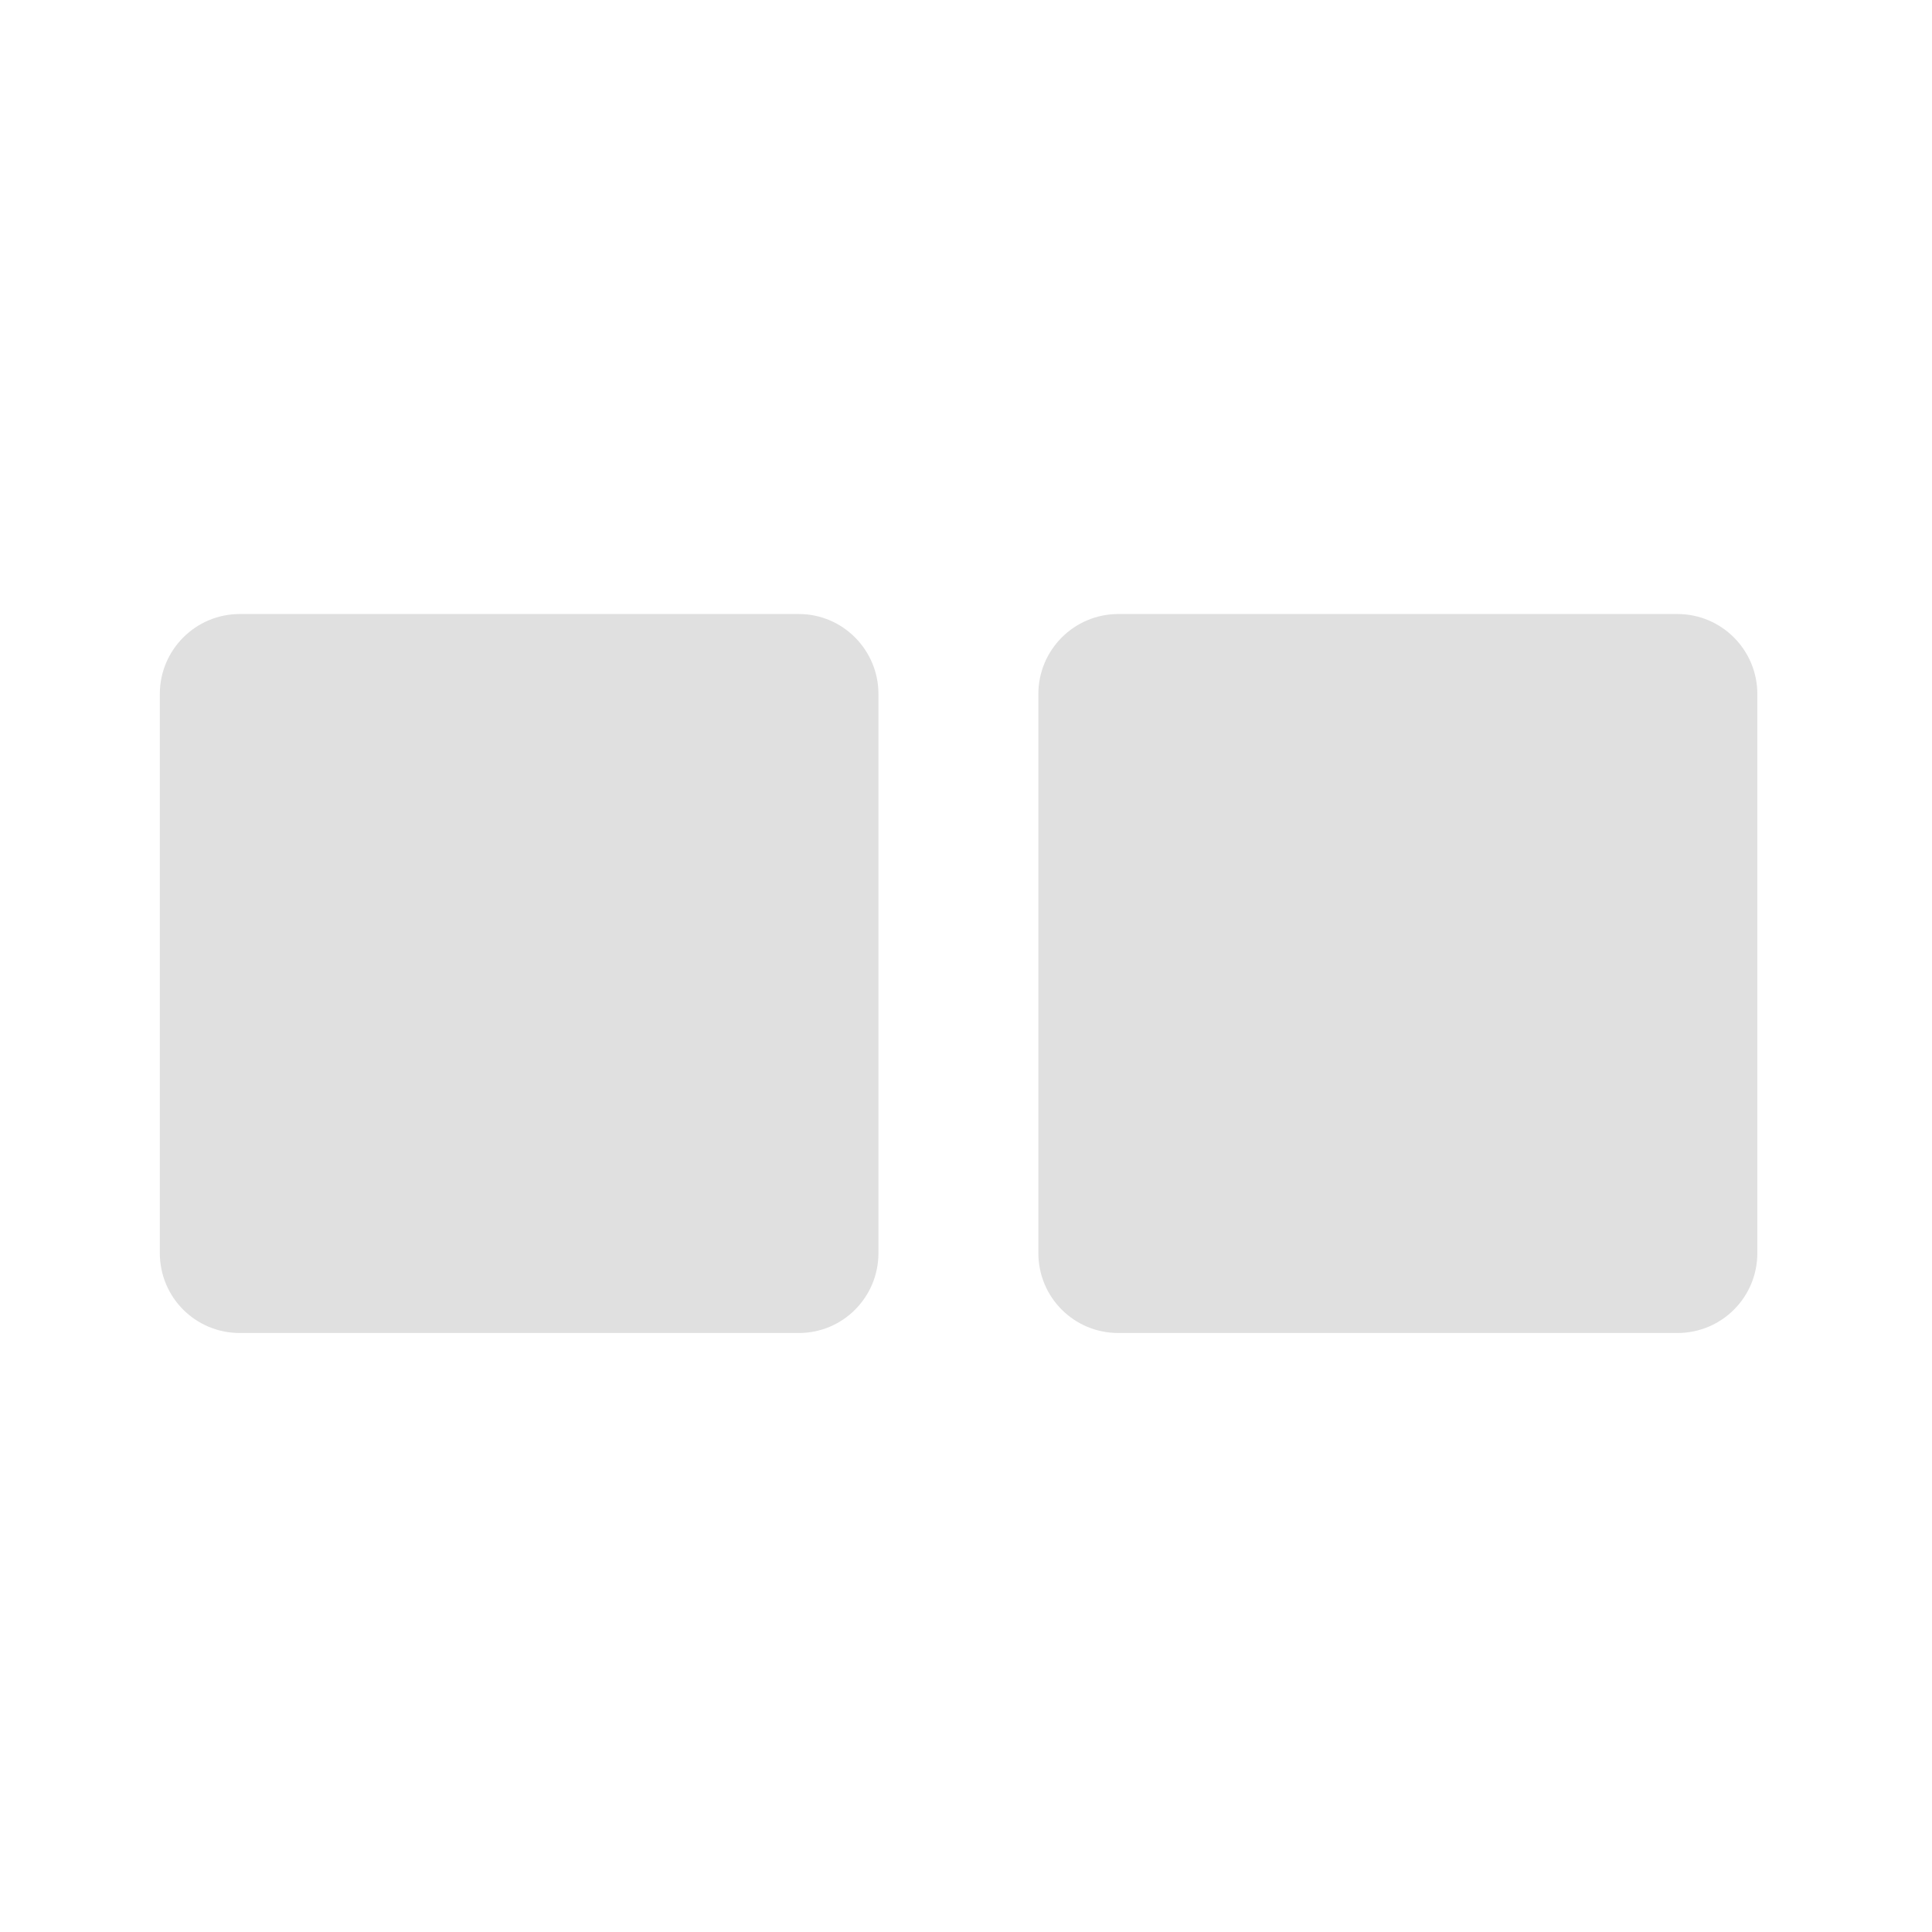 <svg height="22" viewBox="0 0 22 22" width="22" xmlns="http://www.w3.org/2000/svg"><g fill="#e0e0e0"><path d="m2.73 6.992h6.367c.5 0 .906.41.906.91v6.367c0 .504-.406.91-.906.91h-6.367c-.504 0-.91-.406-.91-.91v-6.367c0-.5.406-.91.91-.91zm0 0"/><path d="m12.734 6.992h6.367c.504 0 .91.41.91.91v6.367c0 .504-.406.91-.91.91h-6.367c-.504 0-.91-.406-.91-.91v-6.367c0-.5.406-.91.91-.91zm0 0"/></g></svg>